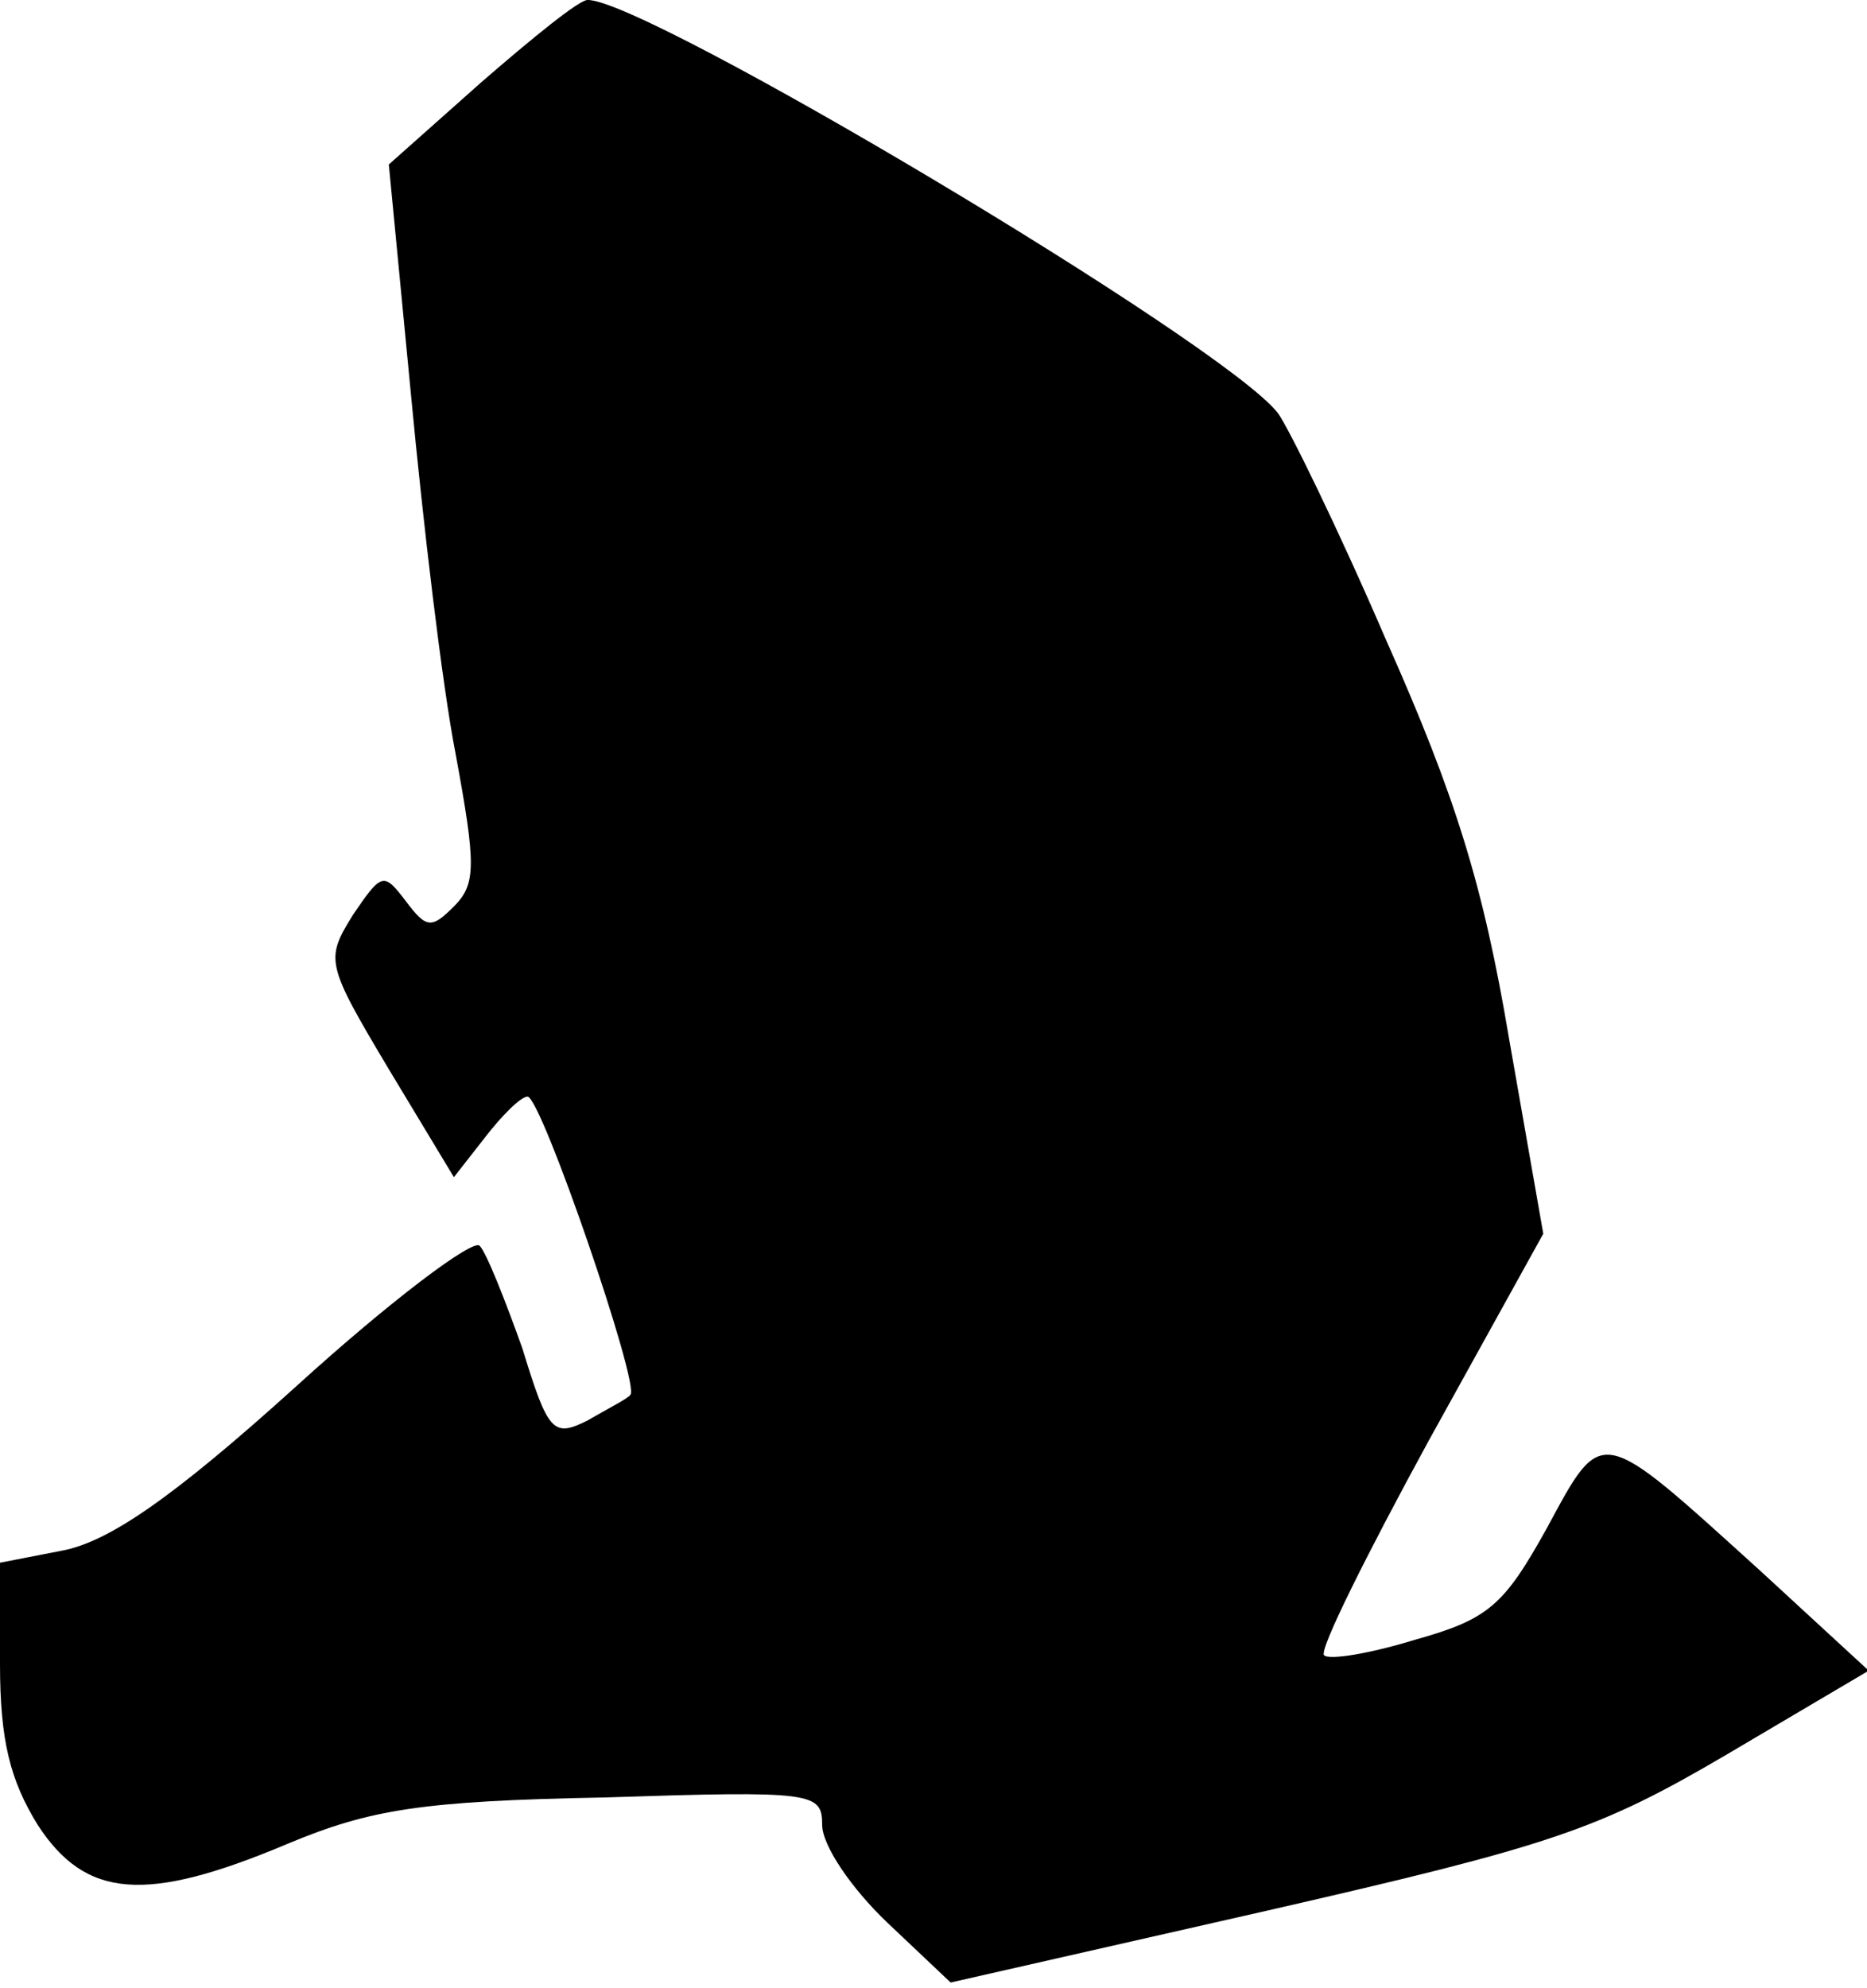 <?xml version="1.0" standalone="no"?>
<!DOCTYPE svg PUBLIC "-//W3C//DTD SVG 20010904//EN"
 "http://www.w3.org/TR/2001/REC-SVG-20010904/DTD/svg10.dtd">
<svg version="1.0" xmlns="http://www.w3.org/2000/svg"
 width="109pt" height="116pt" viewBox="0 0 109 116"
 preserveAspectRatio="xMidYMid meet">
<g transform="translate(0,116) scale(0.1,-0.1)"
fill="#000000" stroke="none">
<path fill="#000000" stroke="none" d="M281 1112 l-54 -48 13 -135 c7 -74 18
-168 26 -209 12 -65 12 -76 -1 -89 -13 -13 -16 -13 -28 3 -13 17 -14 17 -31
-8 -16 -26 -16 -28 21 -90 l38 -63 18 23 c10 13 21 24 25 24 8 0 66 -169 60
-174 -1 -2 -13 -8 -25 -15 -20 -10 -23 -7 -38 42 -10 28 -21 56 -25 60 -4 4
-52 -32 -107 -82 -73 -66 -110 -91 -137 -96 l-36 -7 0 -59 c0 -45 6 -68 22
-94 28 -43 63 -46 146 -11 48 20 78 25 185 27 122 4 127 3 127 -16 0 -12 17
-37 38 -57 l37 -35 185 42 c166 38 193 47 268 91 l83 49 -63 58 c-95 86 -92
86 -125 25 -25 -45 -34 -53 -77 -65 -26 -8 -50 -12 -53 -9 -3 3 25 59 61 125
l67 121 -20 114 c-15 89 -31 141 -72 233 -28 65 -57 124 -63 132 -32 41 -370
242 -403 241 -5 0 -32 -22 -62 -48z"/>
</g>
</svg>
